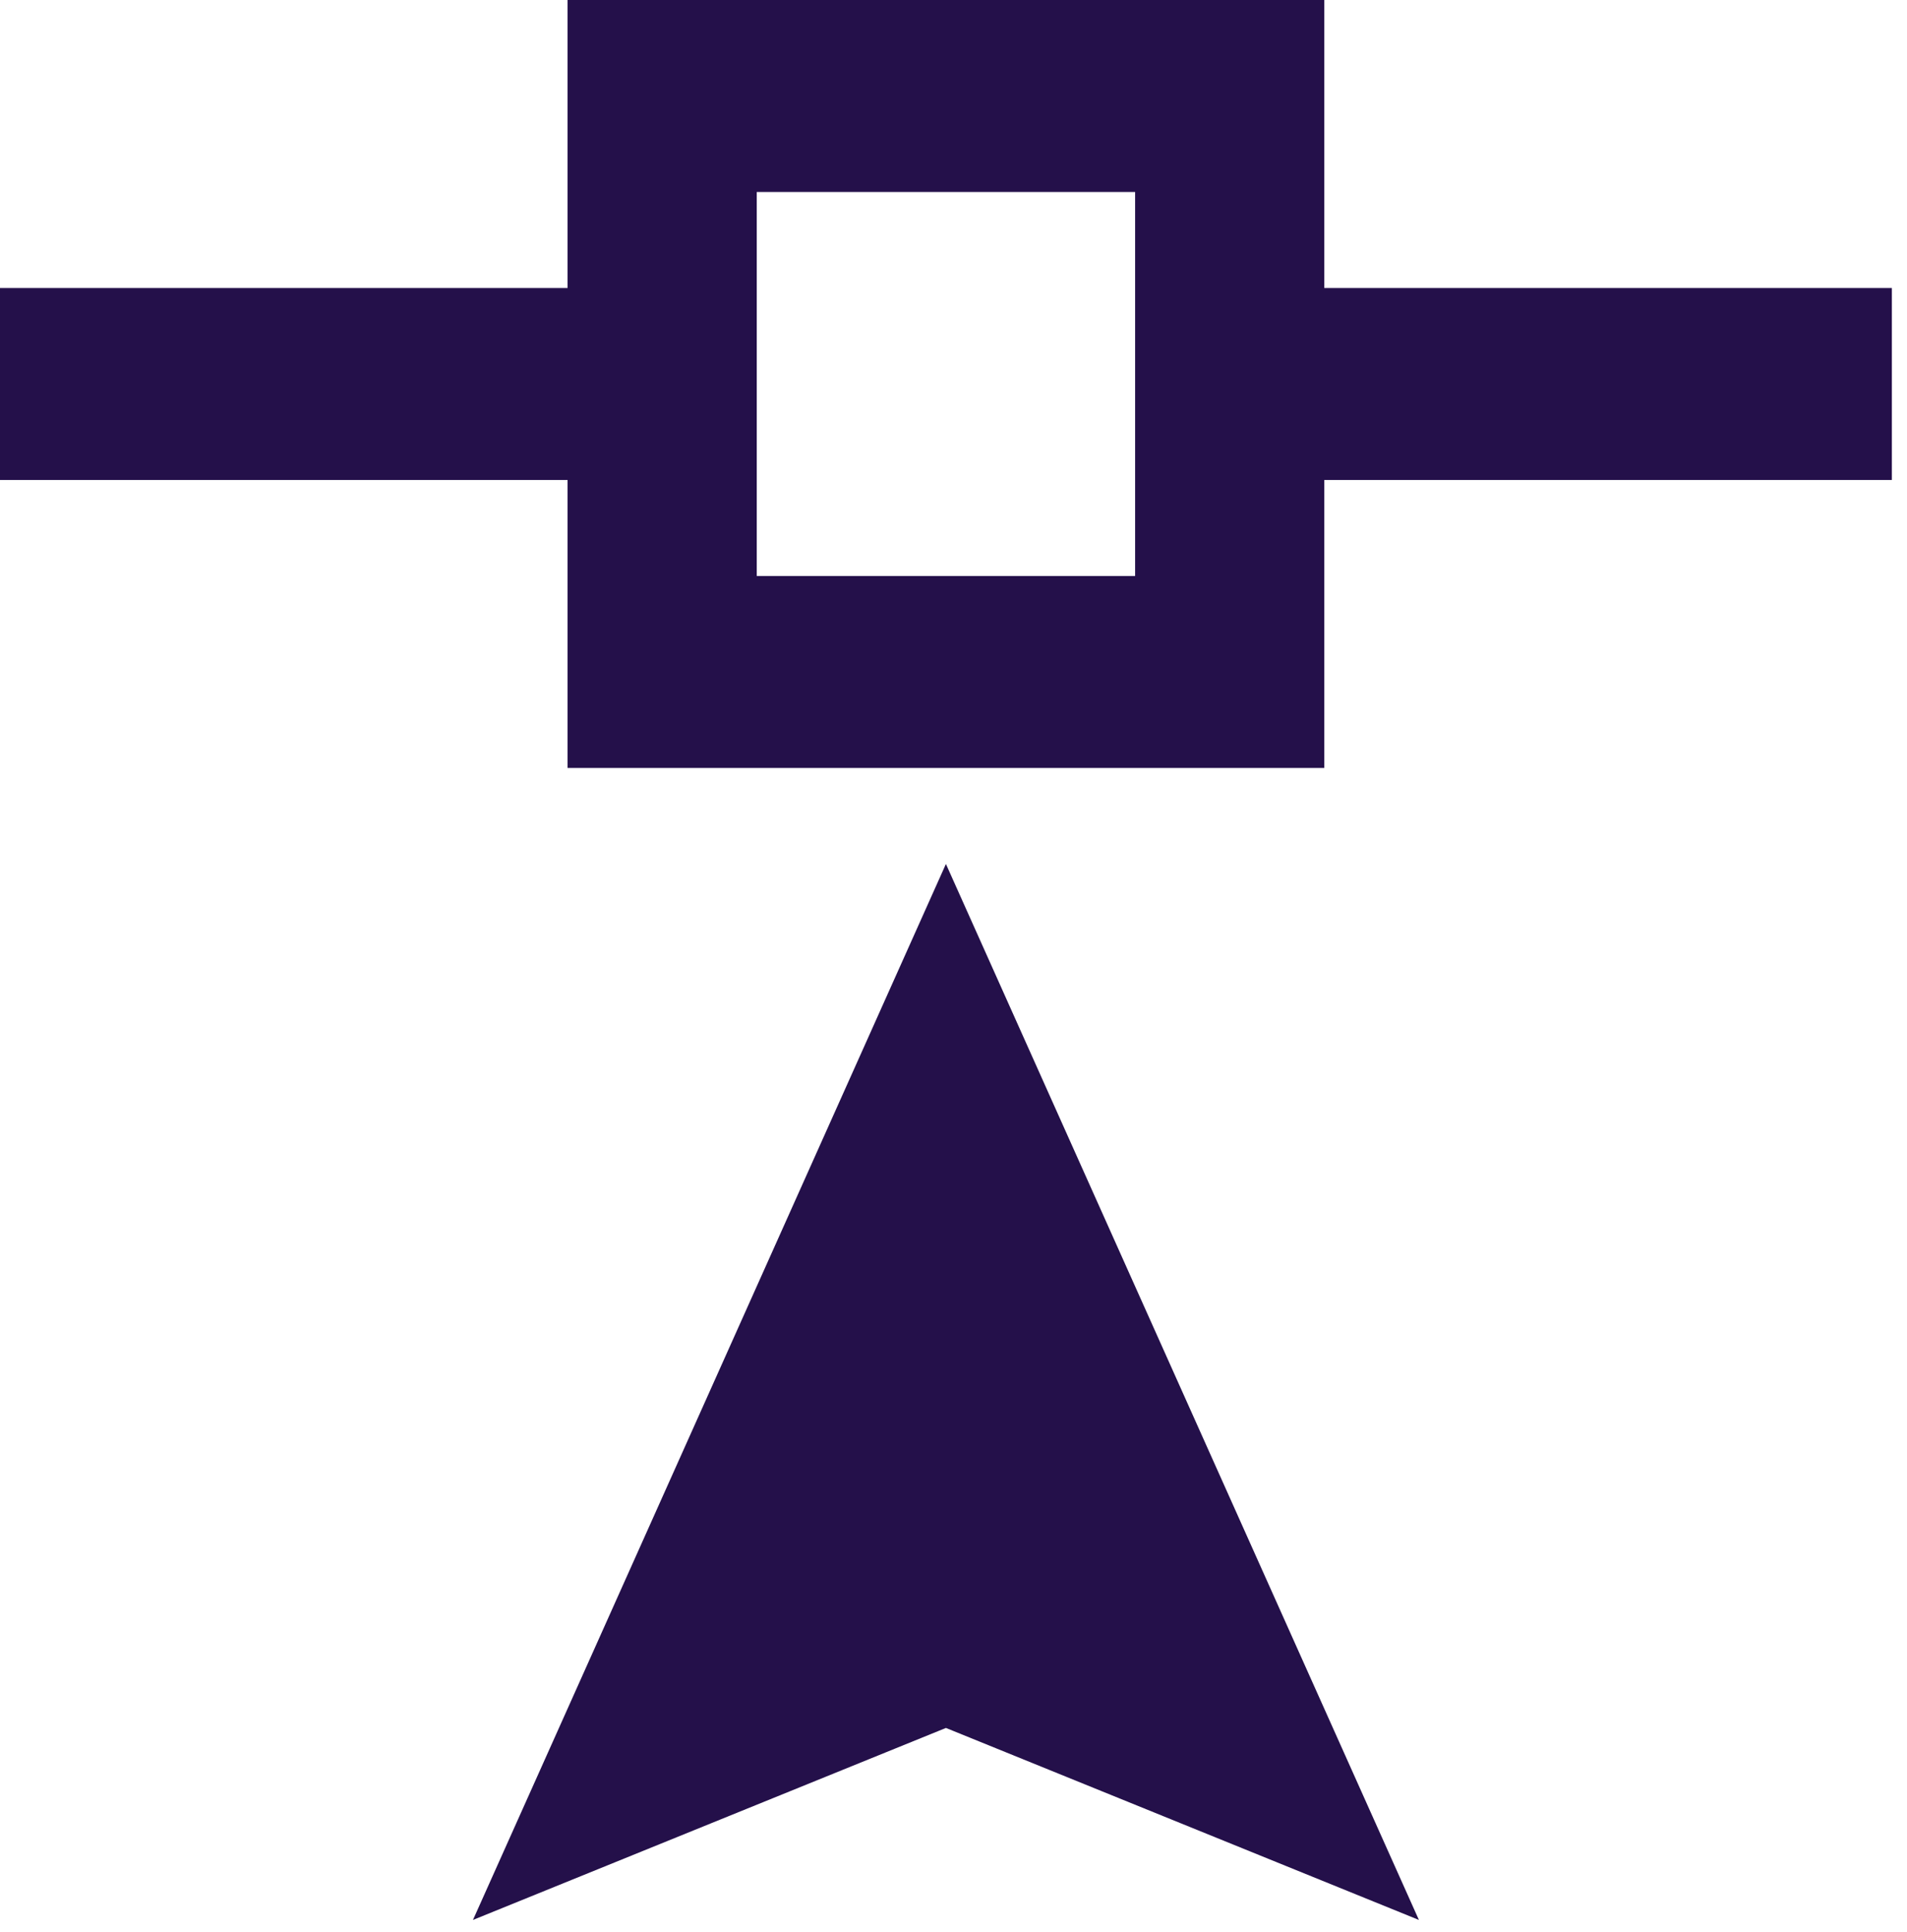 <svg width="77" height="78" viewBox="0 0 77 78" fill="none" xmlns="http://www.w3.org/2000/svg">
<path d="M38.194 69.749L19.097 77.499L38.194 34.874L57.292 77.499L38.194 69.749ZM22.917 0H53.472V11.625H76.389V19.375H53.472V31H22.917V19.375H0V11.625H22.917V0ZM30.556 7.75V23.25H45.833V7.75H30.556Z" fill="#24104A"/>
</svg>

